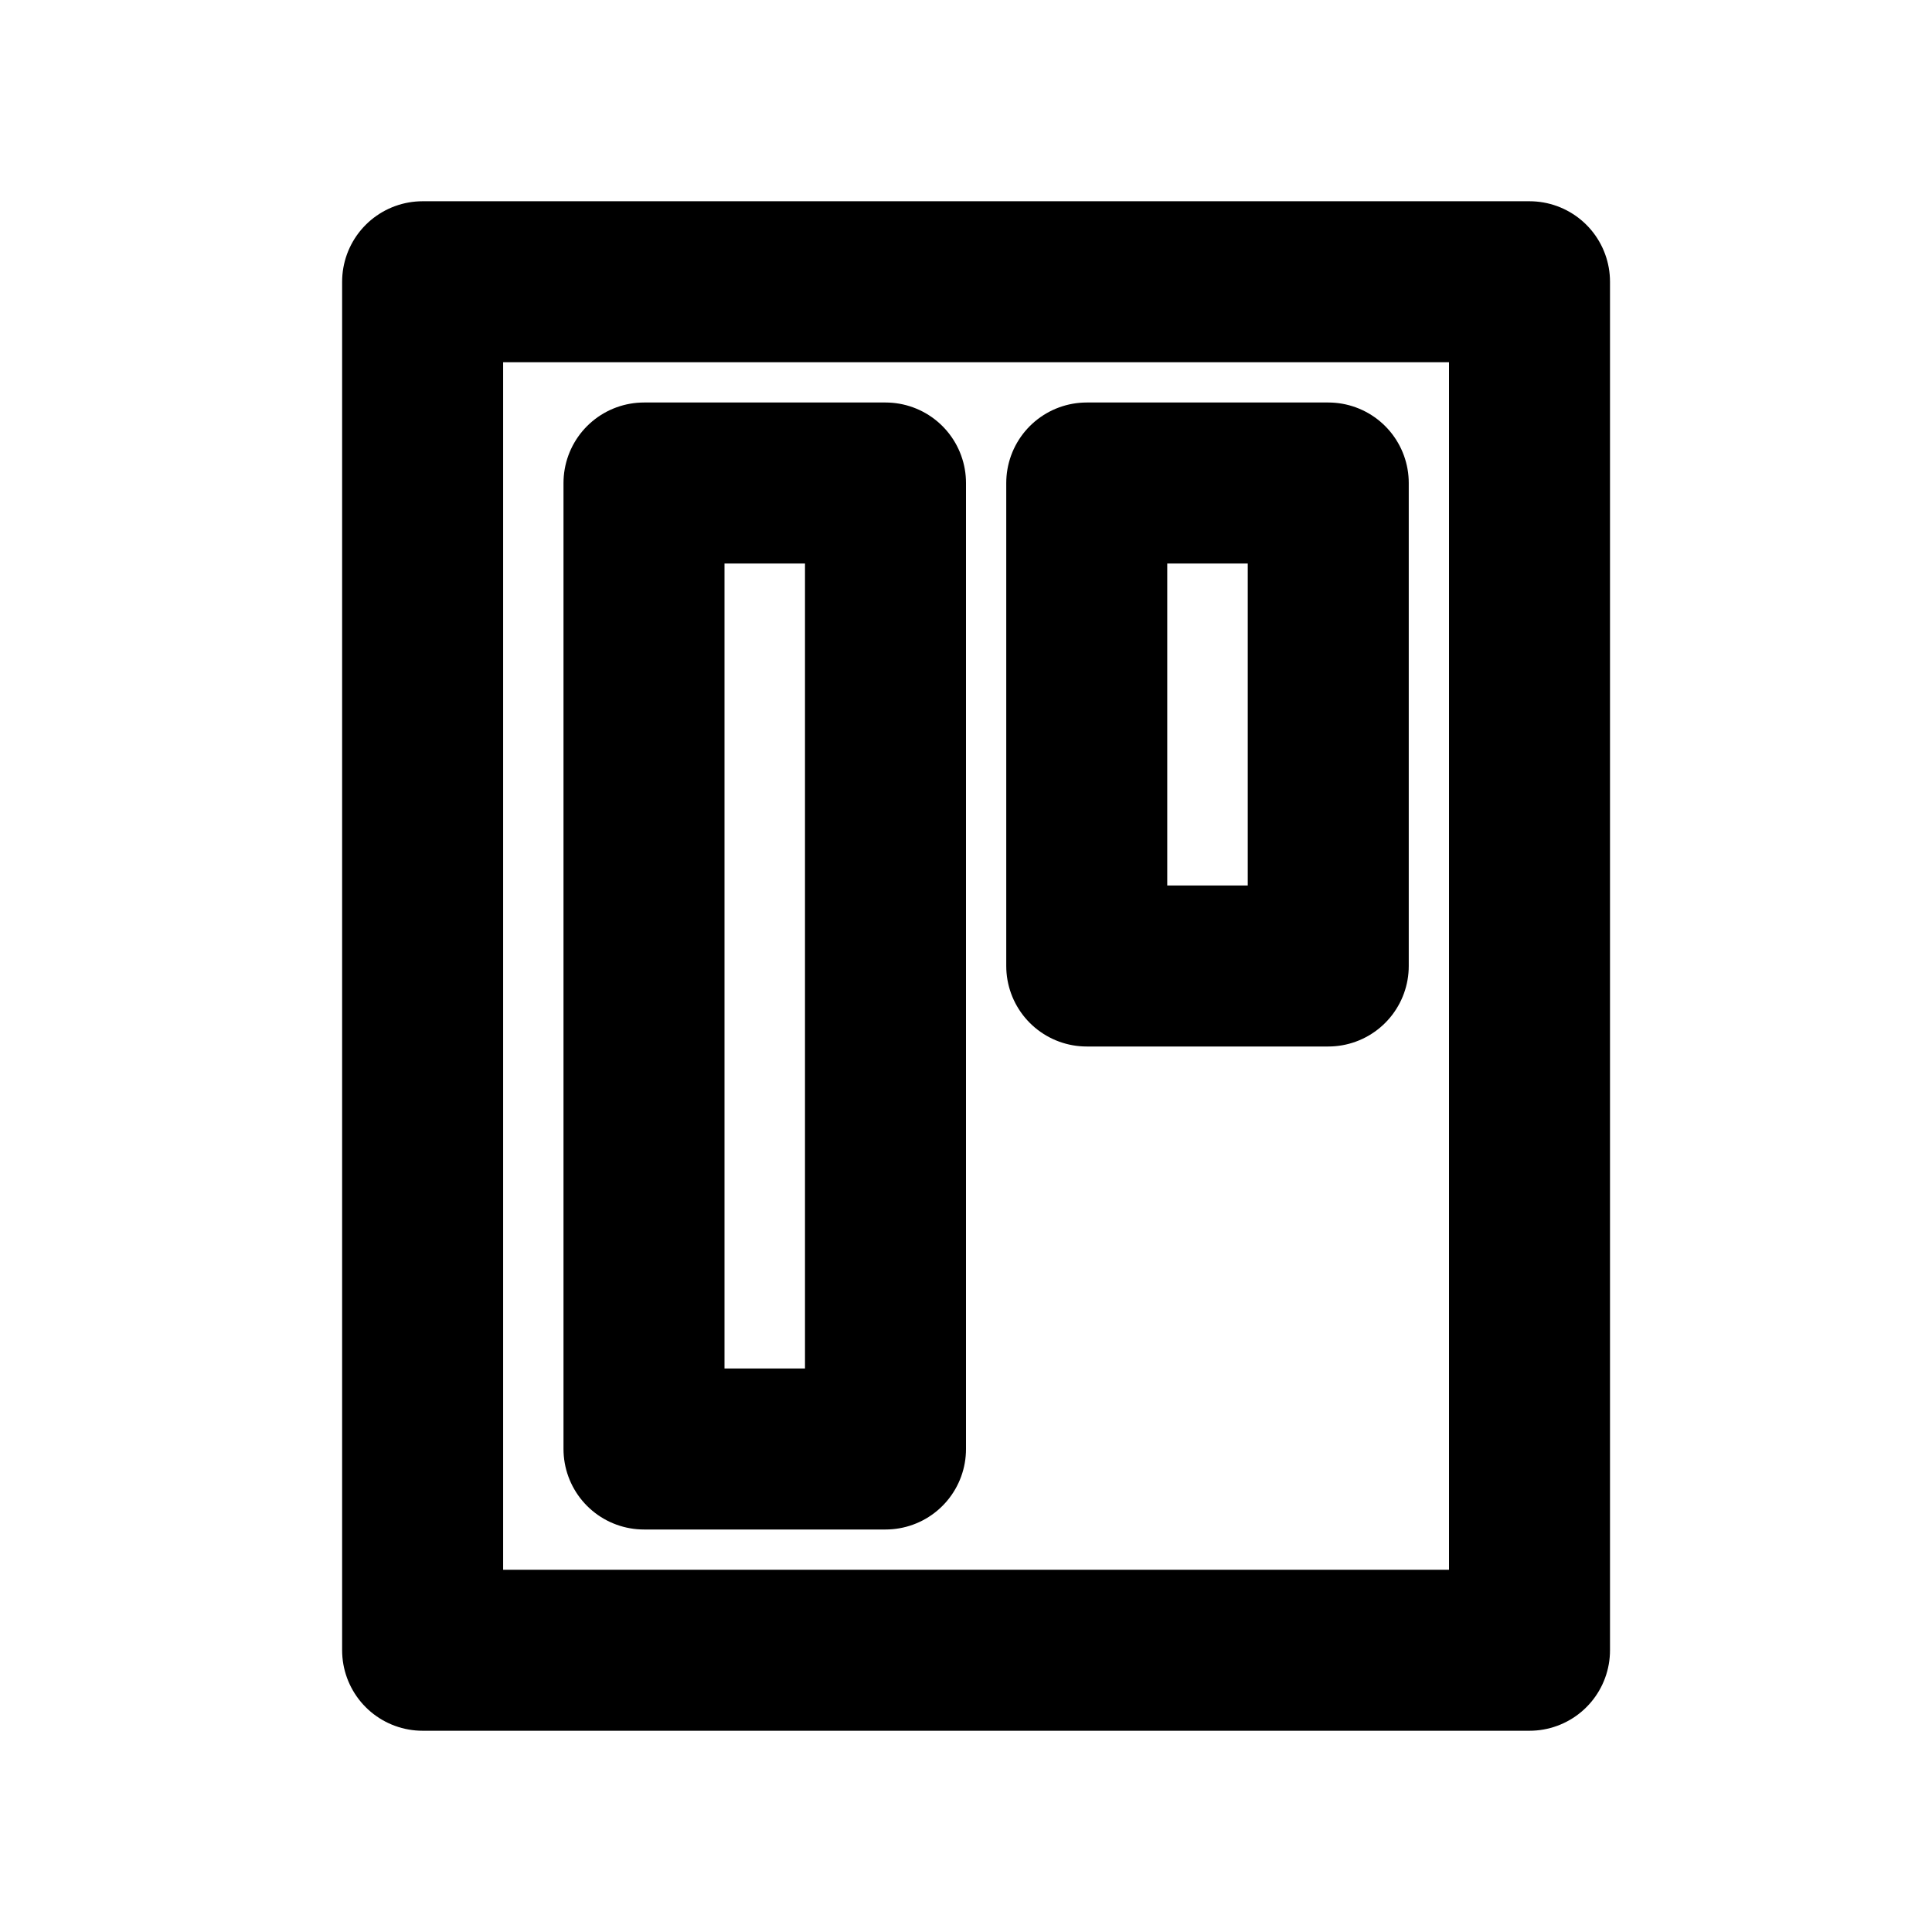 <svg id="Layer_1" data-name="Layer 1" xmlns="http://www.w3.org/2000/svg" viewBox="0 0 24 24"><defs><style>.cls-1{fill:none;stroke:#000;stroke-linecap:round;stroke-linejoin:round;stroke-width:2px;}</style></defs><rect class="cls-1" x="5.25" y="3.5" width="13.75" height="17"/><rect class="cls-1" x="8" y="6" width="3" height="12"/><rect class="cls-1" x="13.5" y="6" width="3" height="6"/></svg>